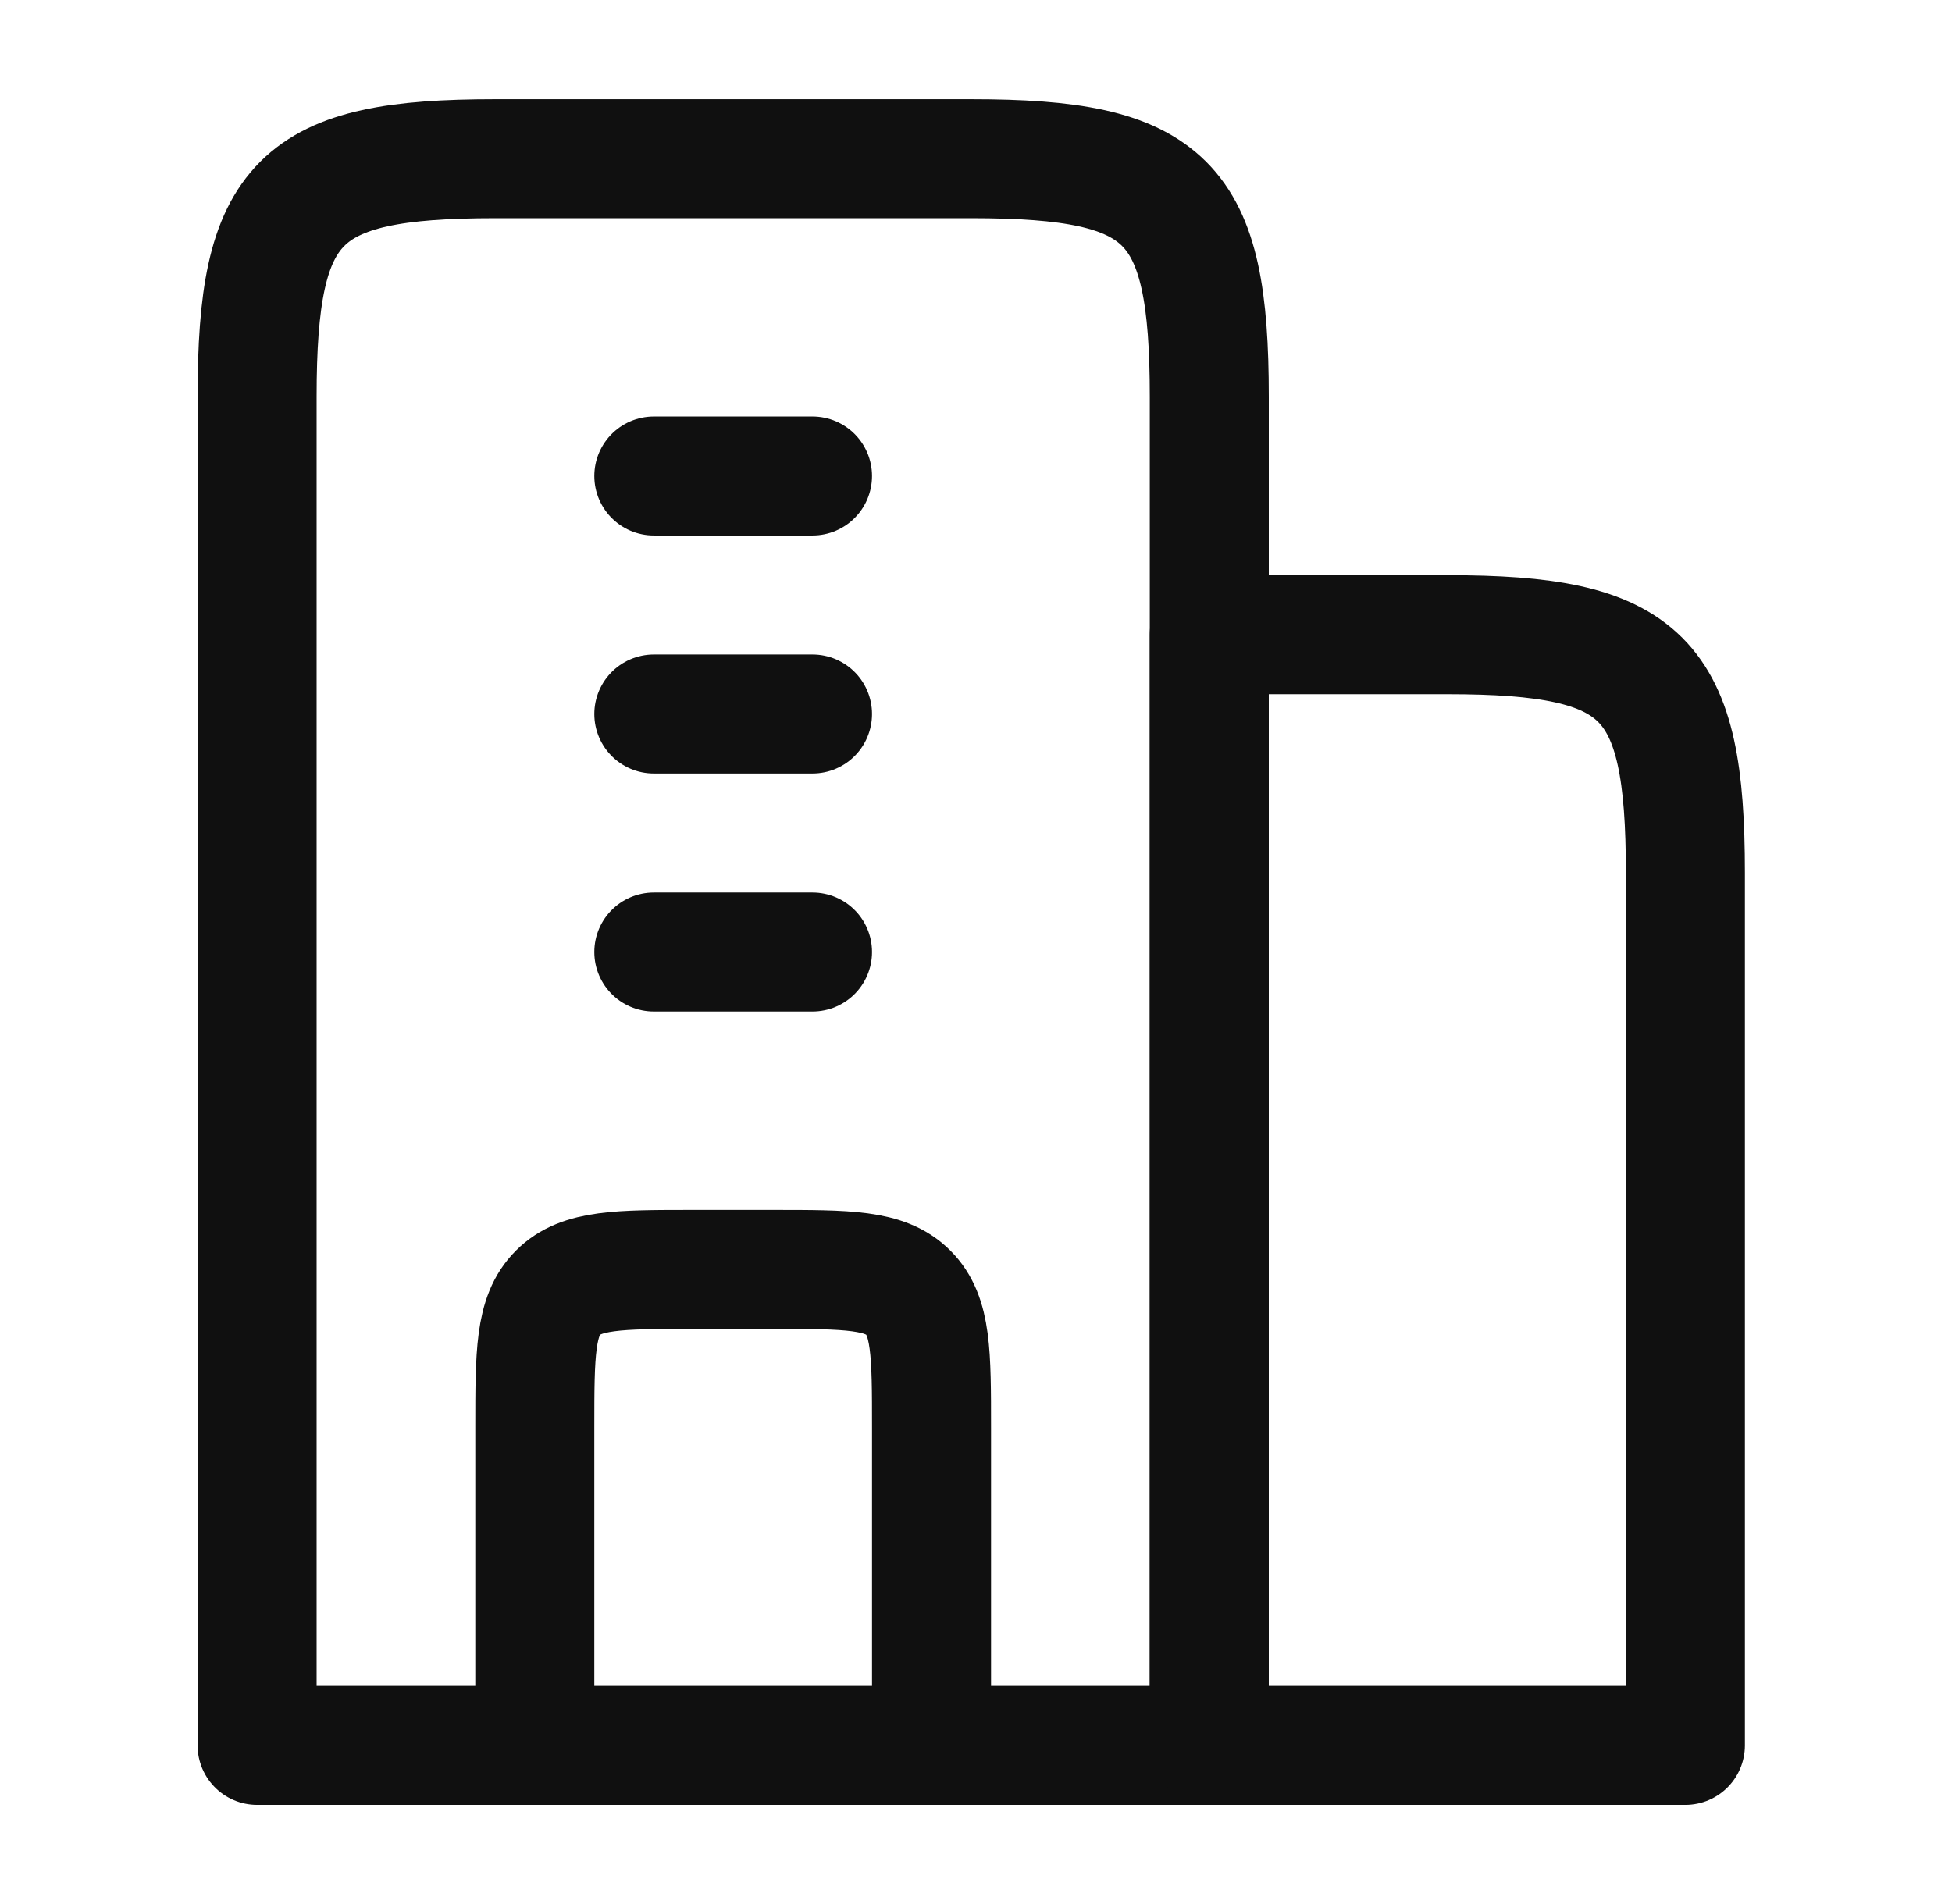 <svg width="41" height="40" viewBox="0 0 41 40" fill="none" xmlns="http://www.w3.org/2000/svg">
<path d="M20.4 3.334H10.4C6.263 3.334 5.4 4.197 5.4 8.334V36.667H25.4V8.334C25.4 4.197 24.536 3.334 20.4 3.334Z" stroke="#101010" stroke-width="2.5" stroke-linejoin="round"/>
<path d="M30.4 13.334H25.4V36.667H35.4V18.334C35.4 14.197 34.536 13.334 30.4 13.334Z" stroke="#101010" stroke-width="2.5" stroke-linejoin="round"/>
<path d="M13.733 10H17.066M13.733 15H17.066M13.733 20H17.066" stroke="#101010" stroke-width="2.5" stroke-linecap="round" stroke-linejoin="round"/>
<path d="M19.566 36.668V30.001C19.566 28.43 19.566 27.644 19.078 27.156C18.59 26.668 17.804 26.668 16.233 26.668H14.566C12.995 26.668 12.209 26.668 11.721 27.156C11.233 27.644 11.233 28.43 11.233 30.001V36.668" stroke="#101010" stroke-width="2.5" stroke-linejoin="round"/>
</svg>

